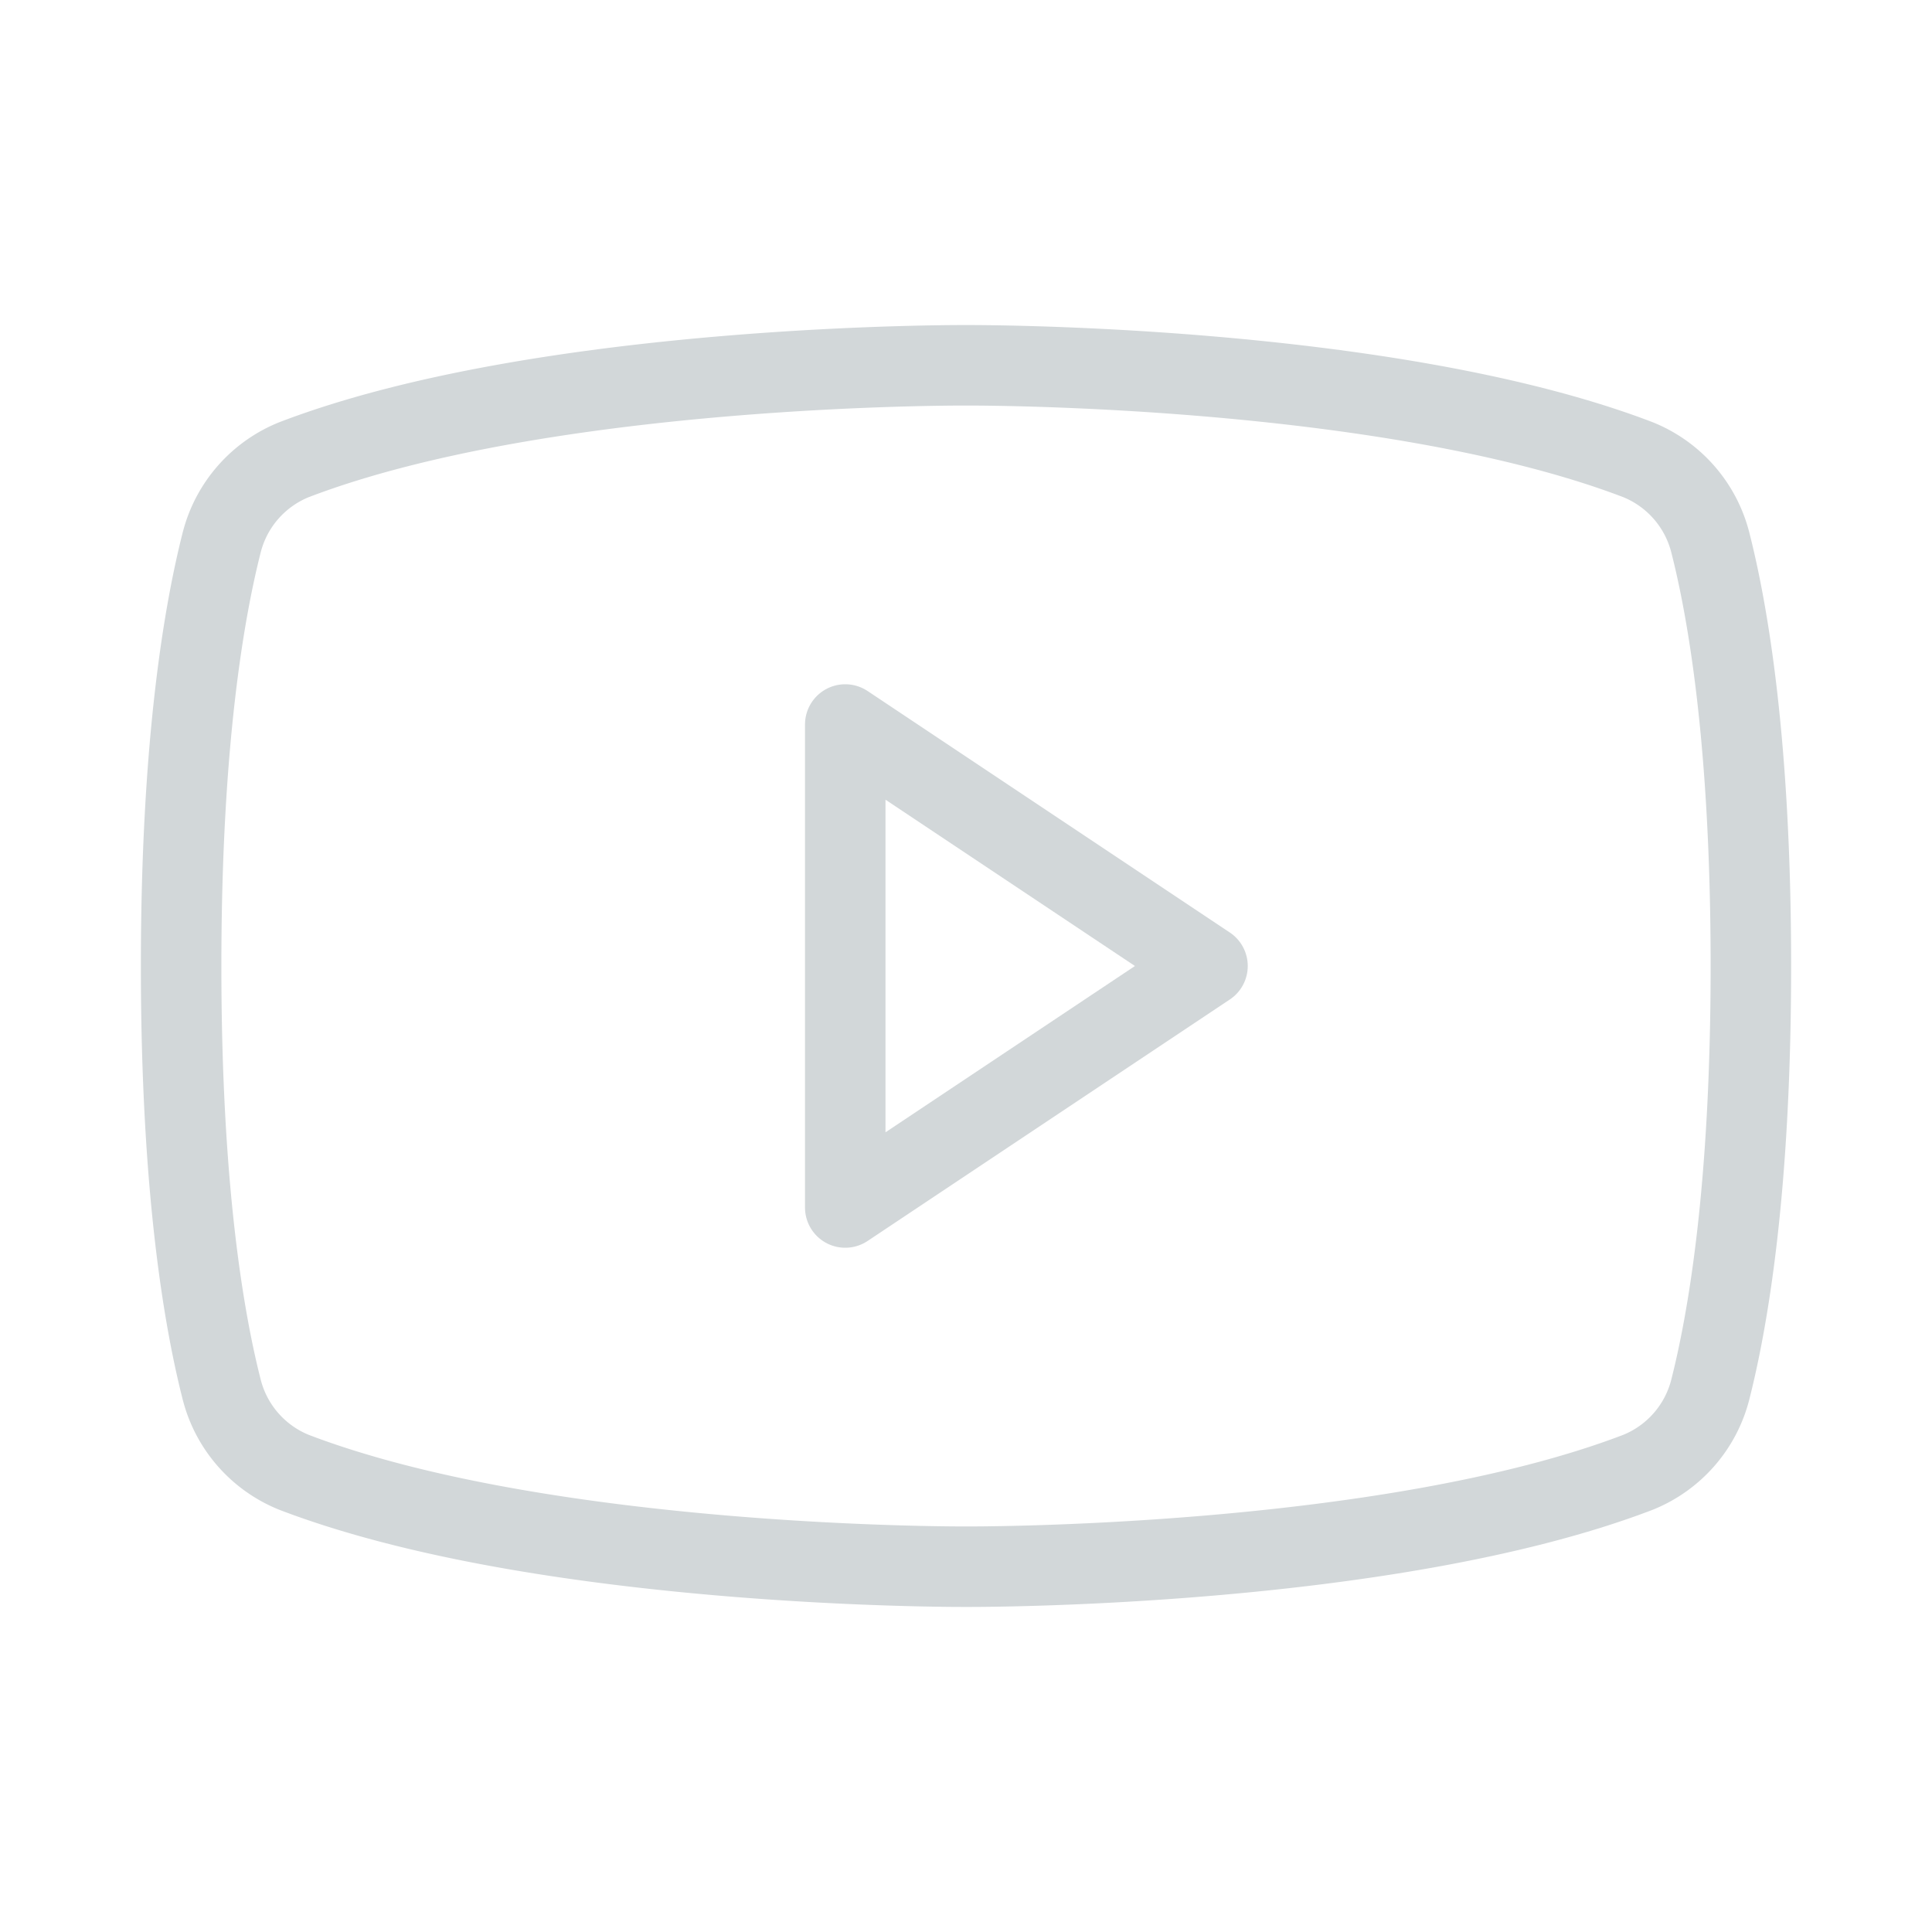 <svg width="24" height="24" fill="none" xmlns="http://www.w3.org/2000/svg"><path d="M15 12l-4.5-3v6l4.5-3z" stroke="#D2D7D9" stroke-linecap="round" stroke-linejoin="round"/><path d="M2.25 12c0 2.794.29 4.425.506 5.269a1.51 1.51 0 00.9 1.022C6.796 19.49 12 19.462 12 19.462s5.203.029 8.344-1.171a1.509 1.509 0 00.9-1.022c.215-.844.506-2.475.506-5.269s-.29-4.425-.506-5.269a1.51 1.51 0 00-.9-1.022C17.204 4.51 12 4.538 12 4.538s-5.203-.029-8.344 1.171a1.51 1.51 0 00-.9 1.022C2.541 7.575 2.25 9.206 2.25 12z" stroke="#D2D7D9" stroke-linecap="round" stroke-linejoin="round"/></svg>